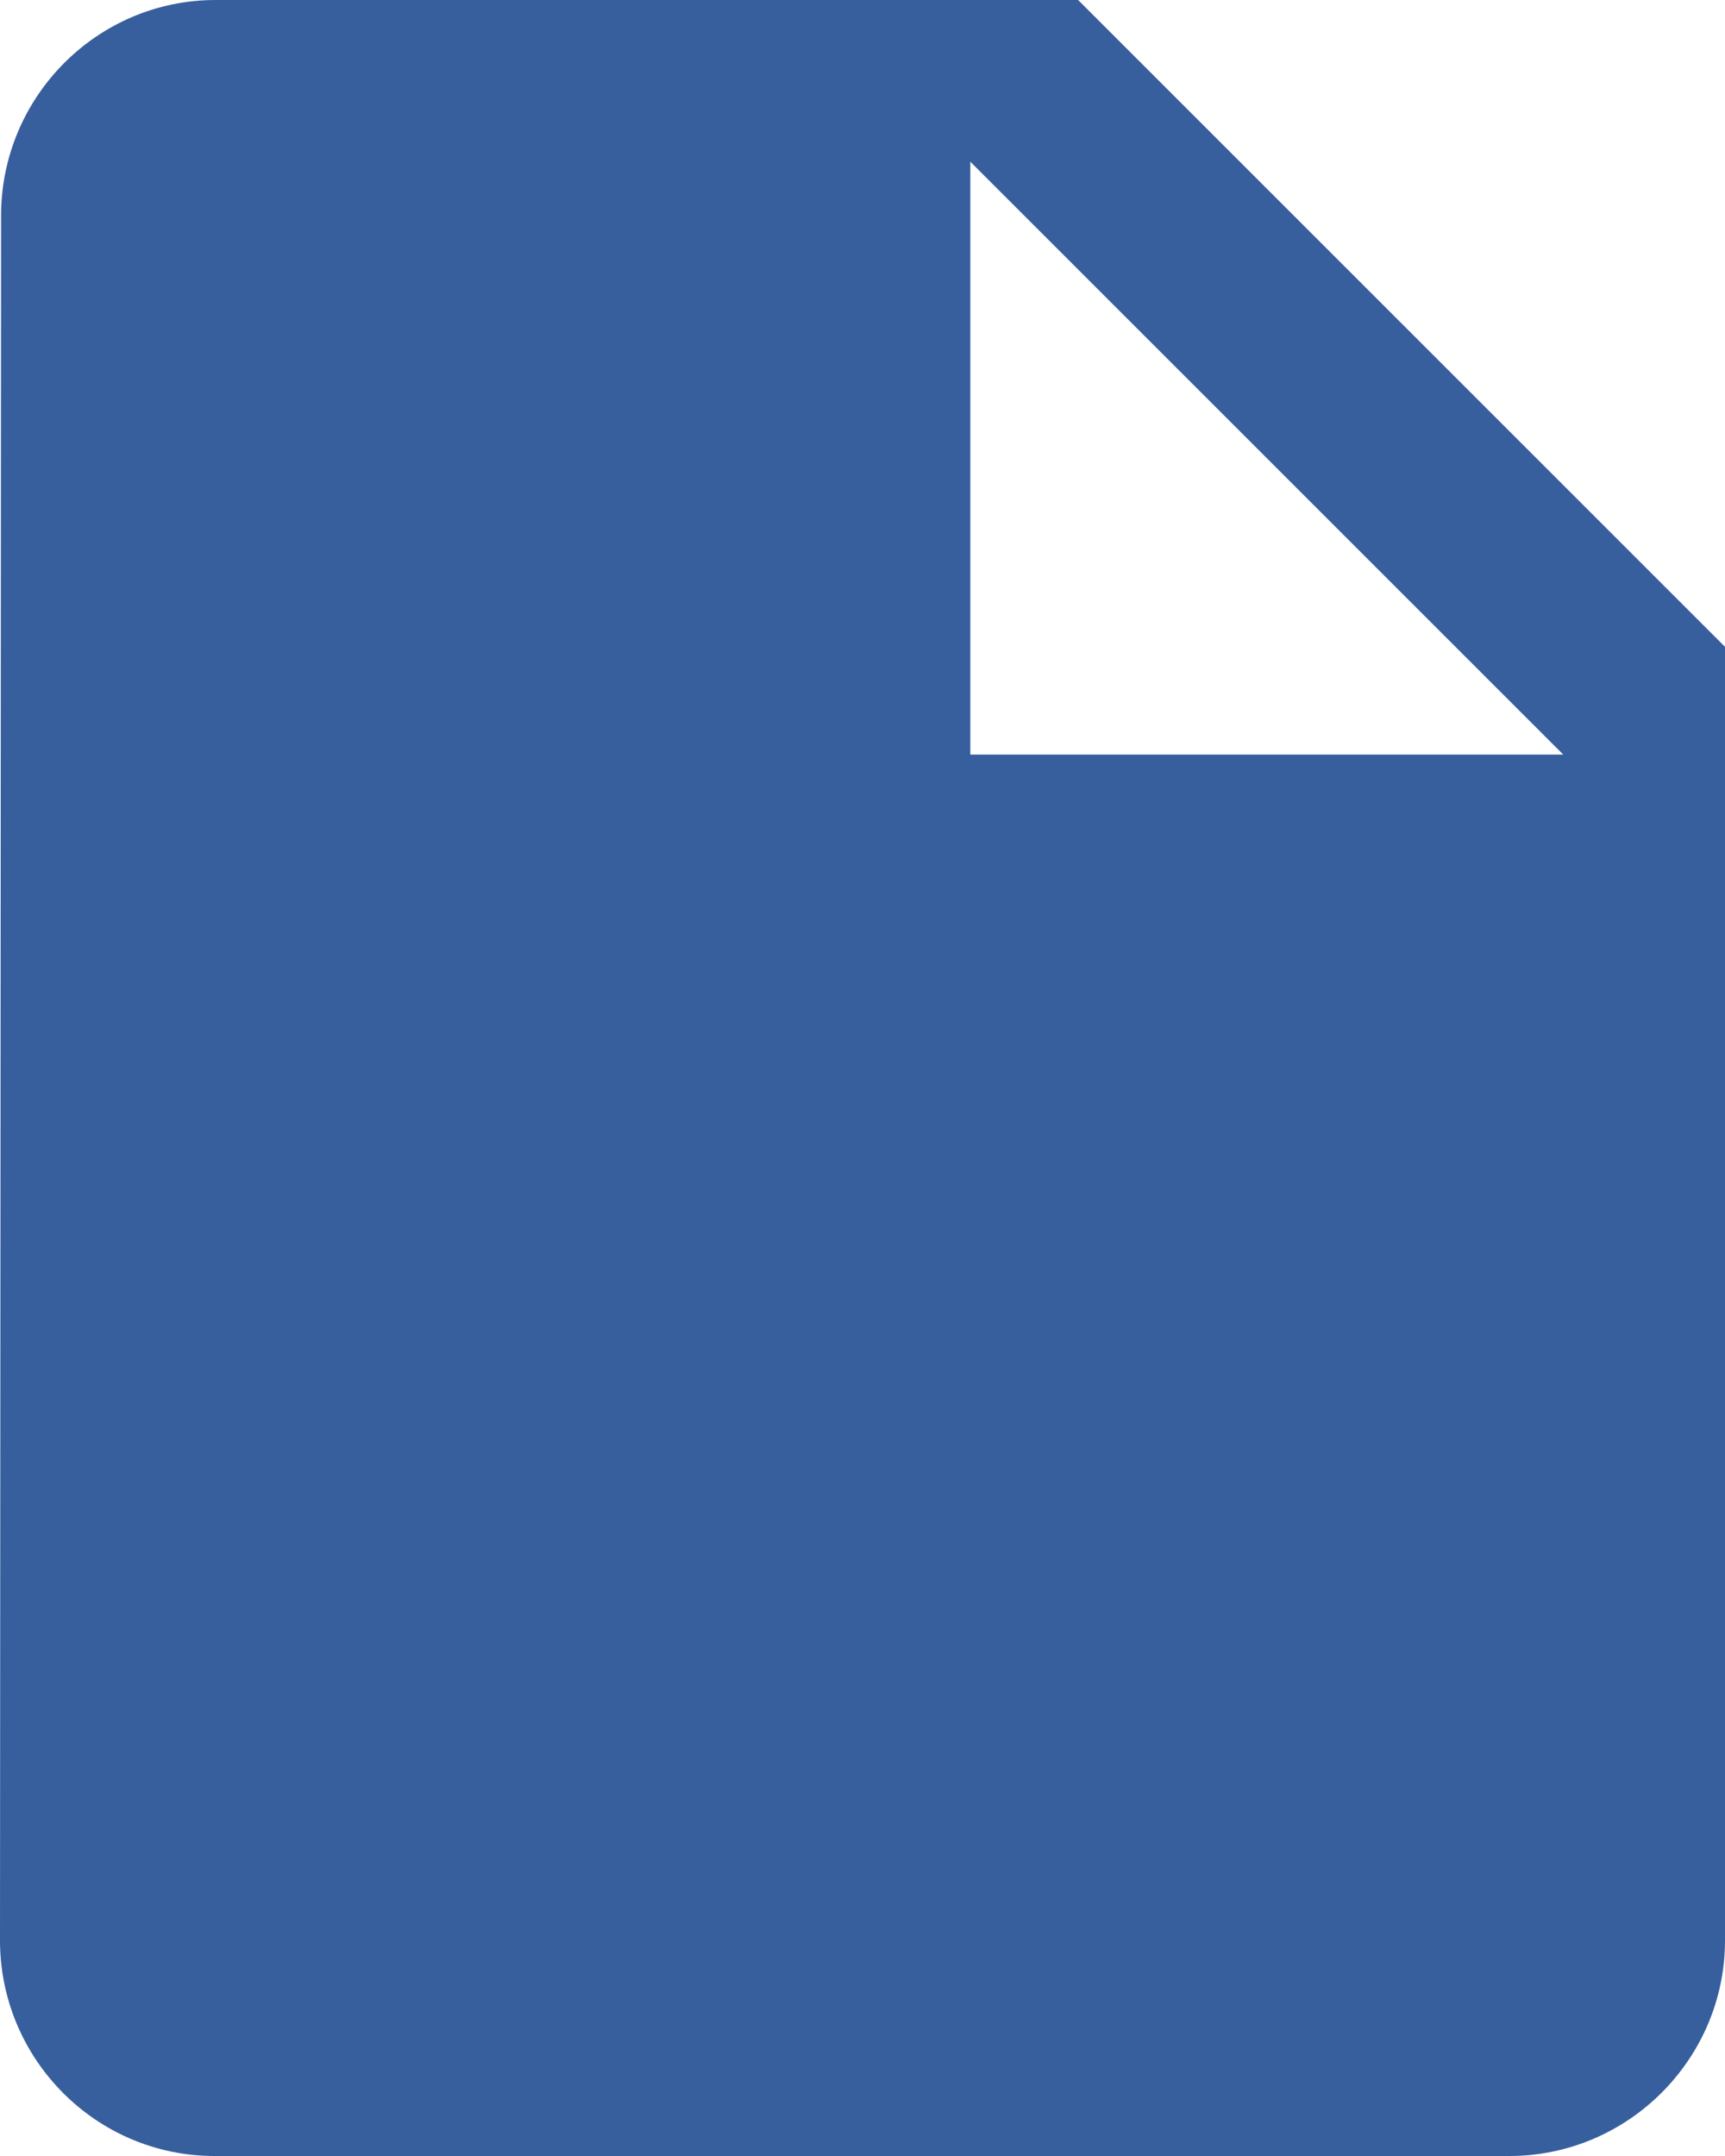 <svg xmlns="http://www.w3.org/2000/svg" width="16" height="20" fill="none" viewBox="0 0 16 20">
    <path fill="#375F9D" fill-rule="evenodd" d="M2 0C.9 0 .01.9.01 2L0 18c0 1.1.89 2 1.99 2H14c1.1 0 2-.9 2-2V6l-6-6H2zm7 7V1.5L14.5 7H9z" clip-rule="evenodd"/>
</svg>
